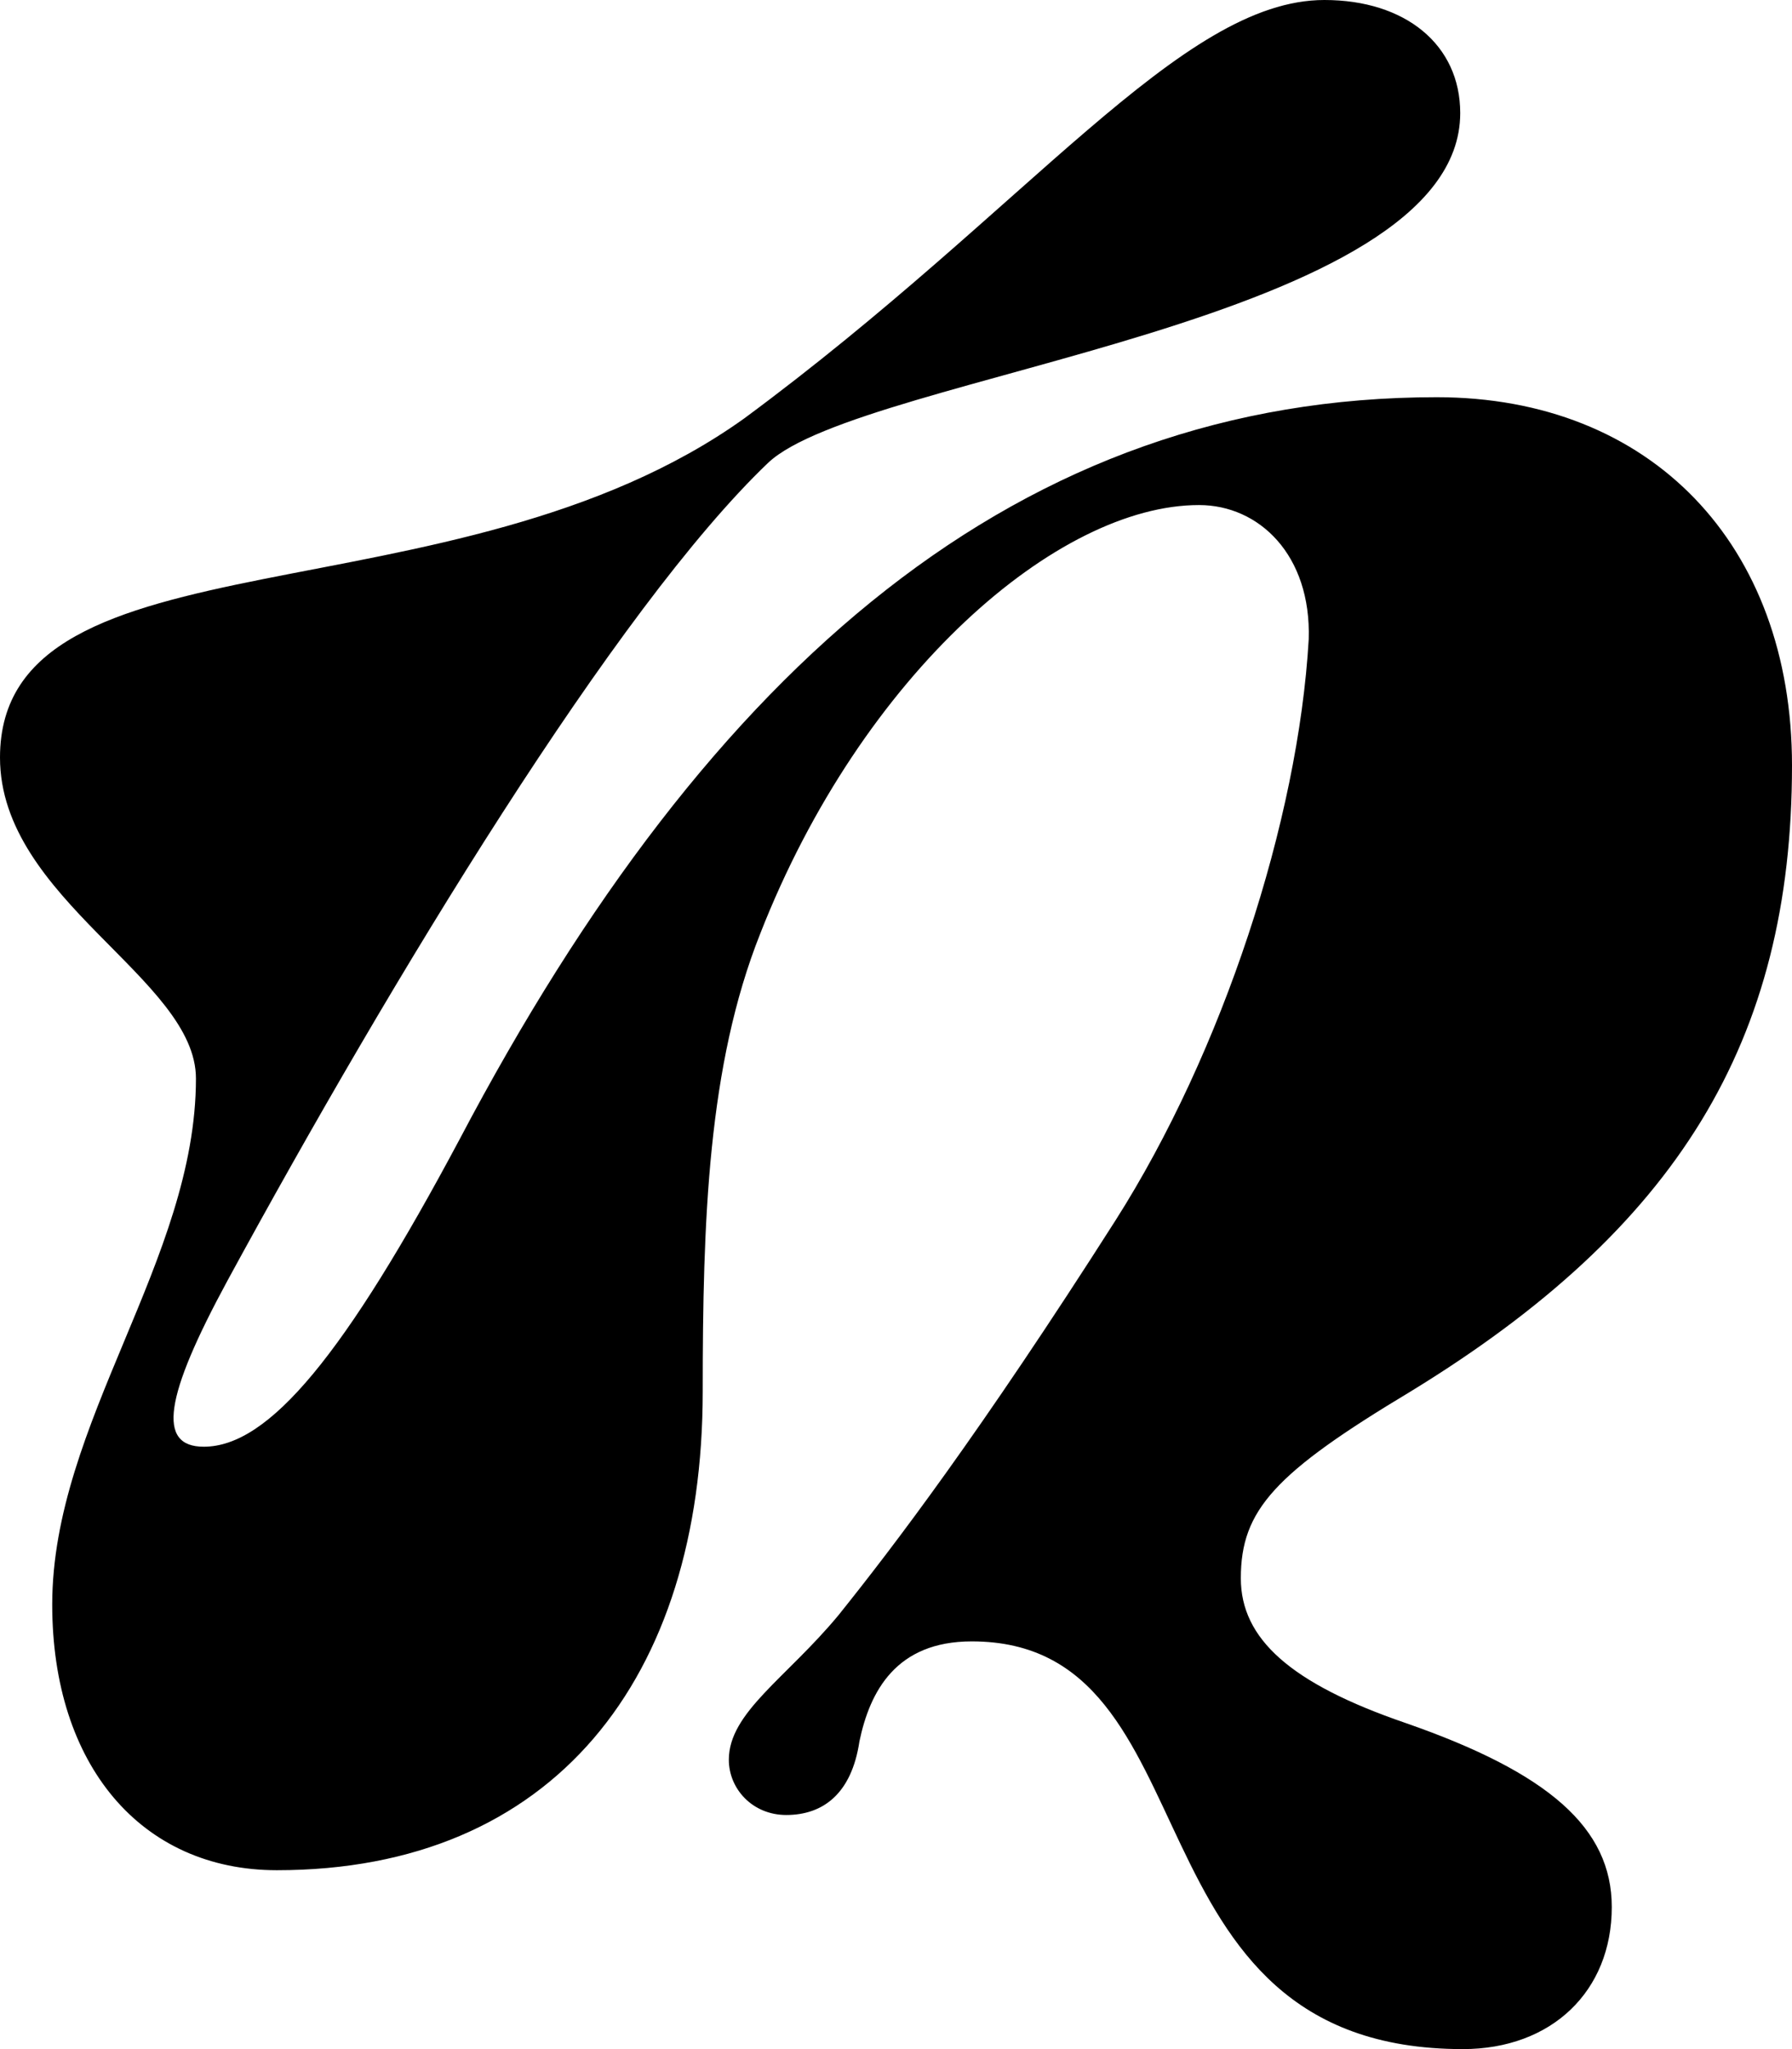 <svg width="35" height="40" viewBox="0 0 35 40" fill="none" xmlns="http://www.w3.org/2000/svg">
<path d="M25.867 0C27.449 0 28.52 0.873 28.52 2.208C28.52 6.316 16.837 7.291 15 9.037C12.041 11.861 7.653 19.101 4.439 25.006C3.214 27.266 3.061 28.241 3.98 28.241C5.255 28.241 6.735 26.444 8.98 22.234C13.878 12.94 19.949 7.754 28.061 7.754C32.245 7.754 35 10.629 35 14.942C35 20.334 32.755 23.98 27.551 27.163C24.898 28.755 24.235 29.474 24.235 30.809C24.235 31.99 25.204 32.863 27.449 33.633C30.255 34.608 31.48 35.687 31.48 37.227C31.48 38.87 30.306 40 28.571 40C21.837 40 23.826 32.041 18.98 32.041C17.5 32.041 16.99 33.017 16.786 33.992C16.633 35.019 16.071 35.43 15.357 35.43C14.694 35.43 14.235 34.917 14.235 34.352C14.235 33.428 15.357 32.76 16.378 31.528C17.449 30.193 19.133 27.985 21.786 23.825C23.878 20.539 25.357 16.02 25.561 12.477C25.612 10.834 24.592 9.859 23.418 9.859C20.663 9.859 16.837 13.145 14.847 18.229C13.826 20.796 13.725 23.825 13.725 27.163C13.725 32.76 10.816 36.508 5.408 36.508C2.755 36.508 1.02 34.454 1.02 31.322C1.02 27.779 3.827 24.596 3.827 21.053C3.827 19.101 0 17.561 0 14.788C0 10.27 8.878 12.221 14.541 8.164C20.102 4.056 23.061 0 25.867 0Z" fill="black"/>
</svg>

